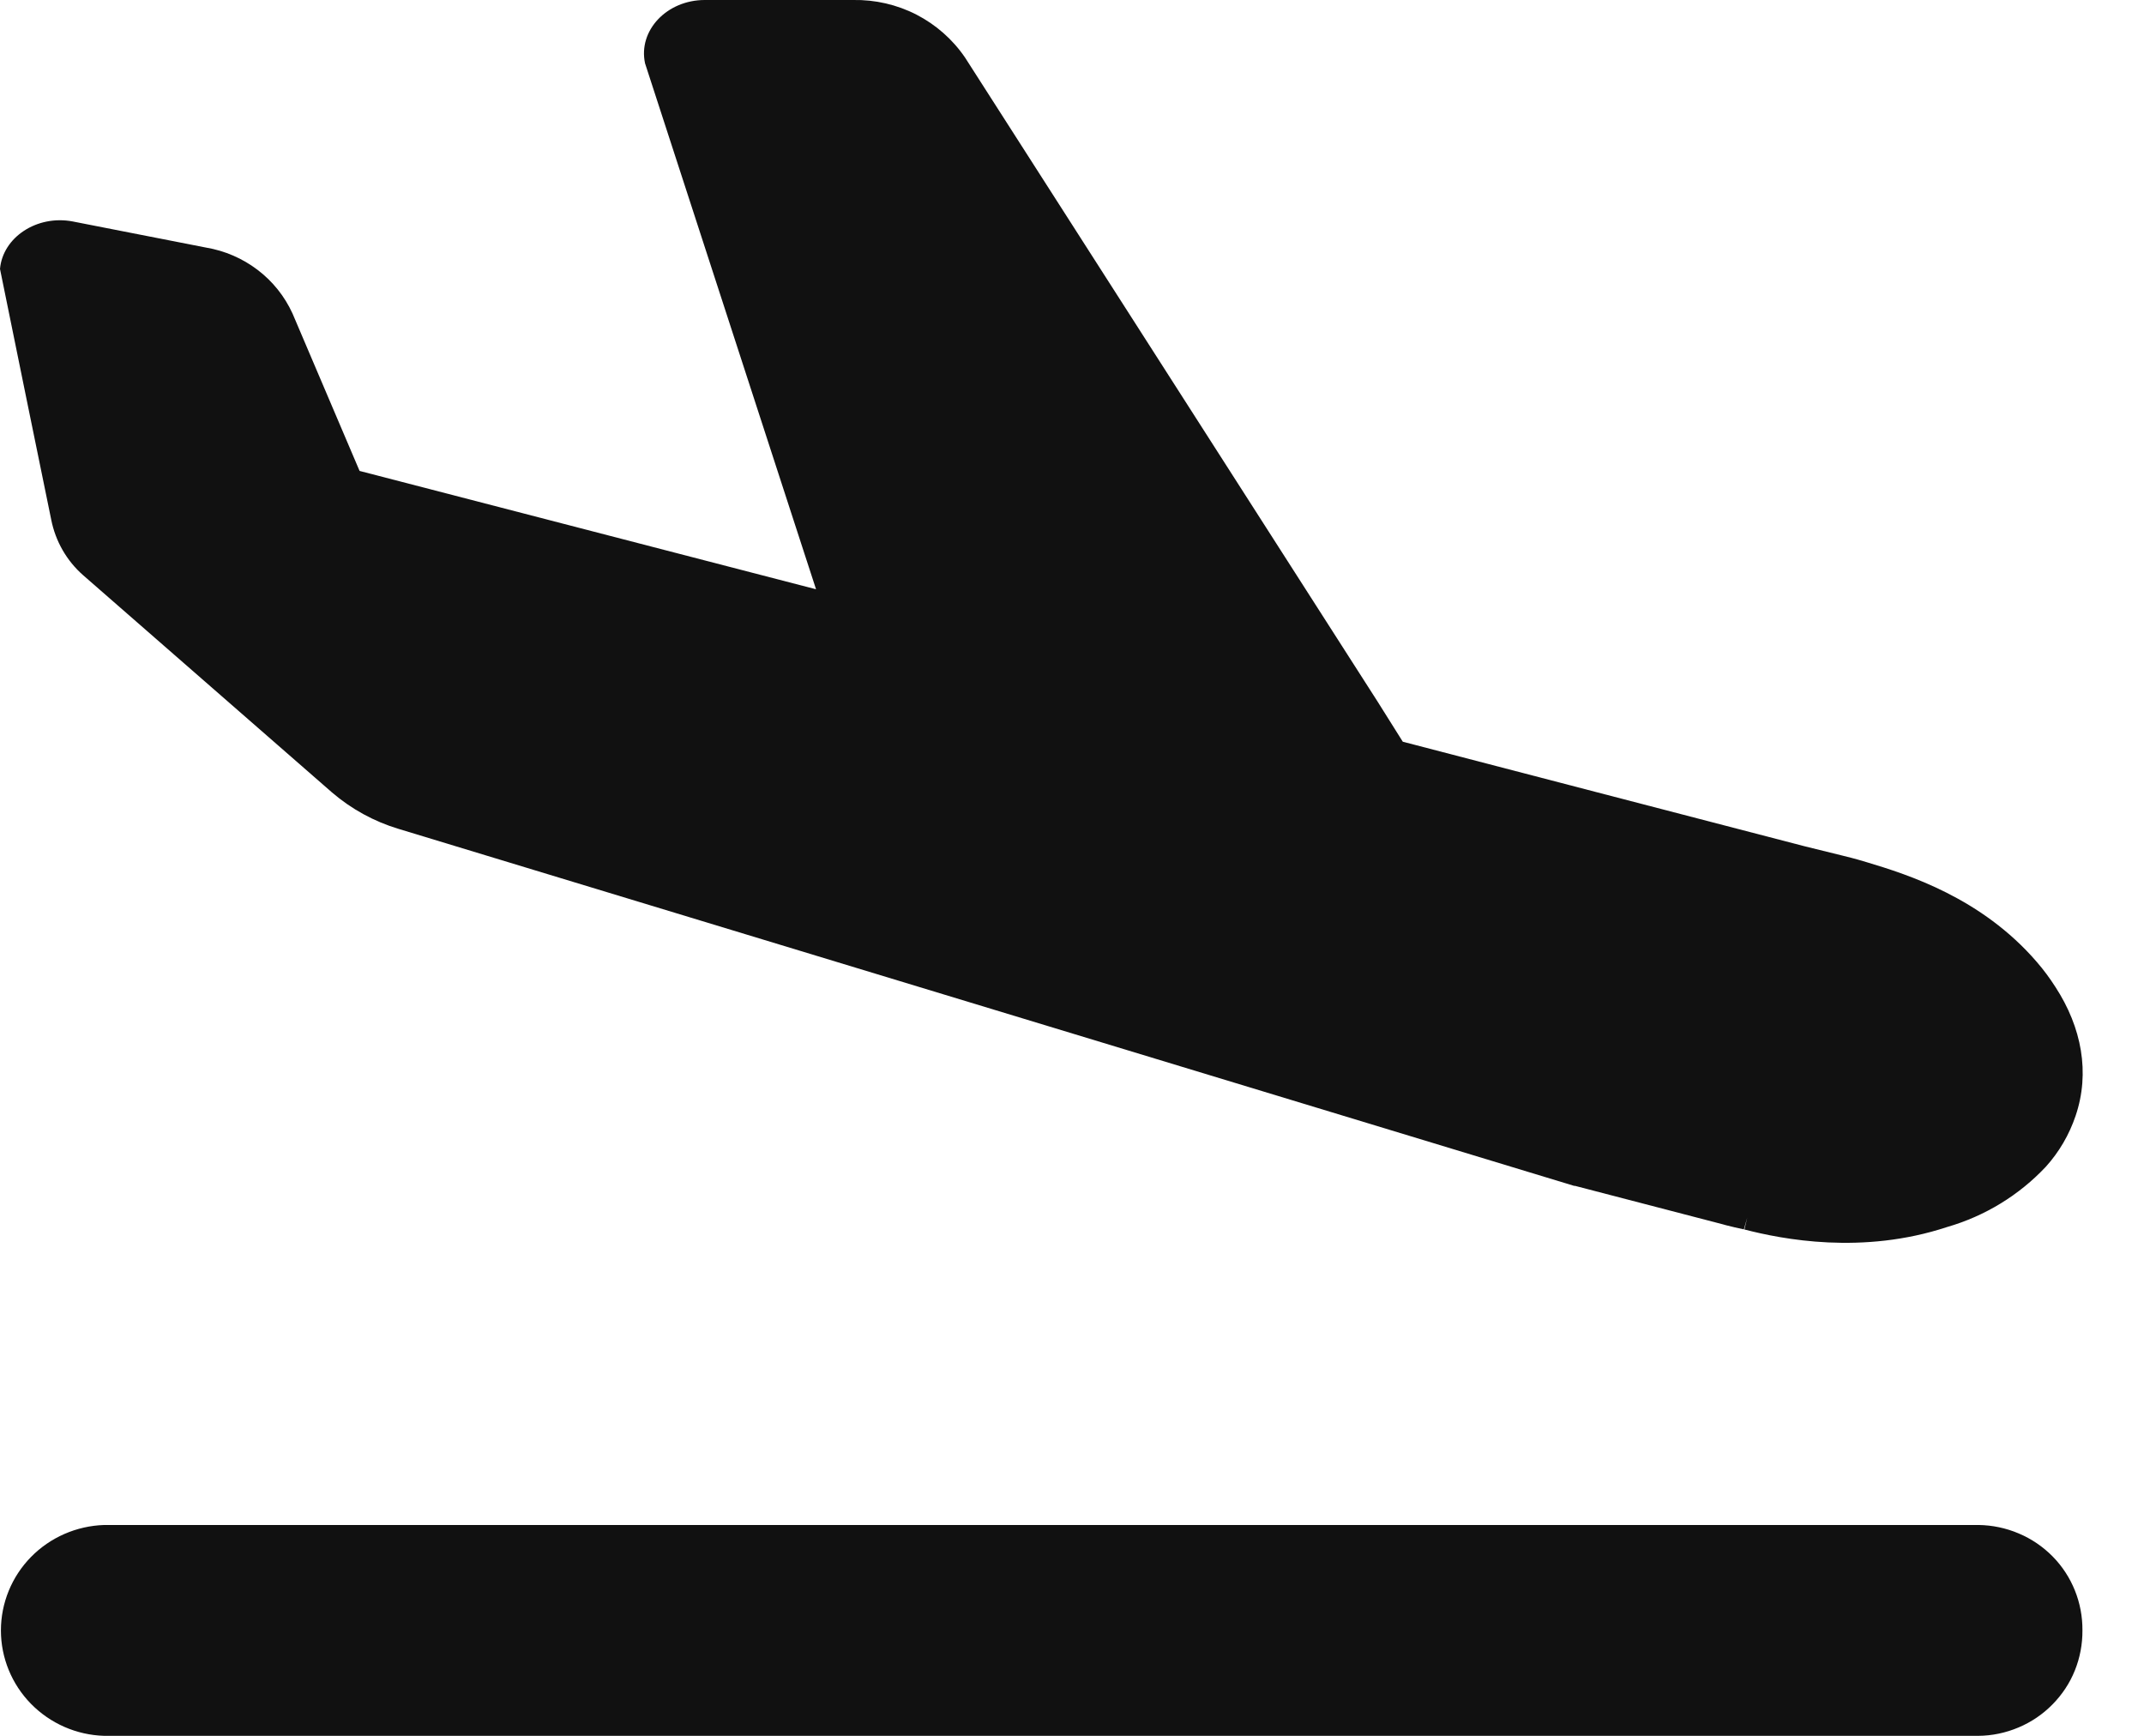 <svg width="21" height="17" viewBox="0 0 21 17" fill="none" xmlns="http://www.w3.org/2000/svg">
<path d="M20.397 15.967C20.398 16.101 20.373 16.235 20.323 16.359C20.273 16.484 20.198 16.597 20.103 16.693C20.009 16.789 19.895 16.866 19.771 16.918C19.646 16.971 19.512 16.999 19.377 17H1.02C0.749 16.992 0.492 16.879 0.303 16.686C0.115 16.494 0.009 16.236 0.009 15.968C0.009 15.699 0.115 15.441 0.303 15.249C0.492 15.056 0.749 14.944 1.02 14.935H19.38C19.515 14.937 19.649 14.965 19.773 15.018C19.897 15.07 20.01 15.147 20.104 15.242C20.199 15.338 20.273 15.452 20.323 15.576C20.373 15.7 20.398 15.833 20.397 15.967Z" fill="#111"/>
<path d="M20.33 10.928C20.268 11.112 20.169 11.282 20.039 11.426C19.776 11.706 19.442 11.91 19.071 12.017C18.242 12.291 17.457 12.137 17.086 12.041C17.095 12.001 17.105 11.963 17.114 11.925L17.081 12.04C17.023 12.028 16.963 12.014 16.905 11.999L16.873 11.99L15.428 11.614H15.419L3.905 8.118C3.665 8.046 3.442 7.924 3.252 7.761L0.815 5.634C0.653 5.492 0.544 5.301 0.502 5.091C0.383 4.518 0.141 3.322 0 2.634C0.027 2.324 0.362 2.102 0.713 2.169L2.02 2.425C2.203 2.456 2.376 2.531 2.523 2.643C2.671 2.755 2.788 2.902 2.865 3.07L3.522 4.612L7.993 5.771L7.877 5.415L6.318 0.62C6.249 0.299 6.531 0 6.903 0H8.356C8.571 -0.004 8.785 0.045 8.976 0.143C9.168 0.242 9.331 0.386 9.452 0.563L13.49 6.866L13.74 7.264L15.649 7.761L17.676 8.288L18.033 8.376C18.083 8.388 18.173 8.41 18.284 8.444C18.691 8.566 19.41 8.794 19.95 9.421C20.017 9.498 20.078 9.581 20.133 9.667C20.39 10.062 20.473 10.507 20.33 10.928Z" fill="#111"/>
</svg>
